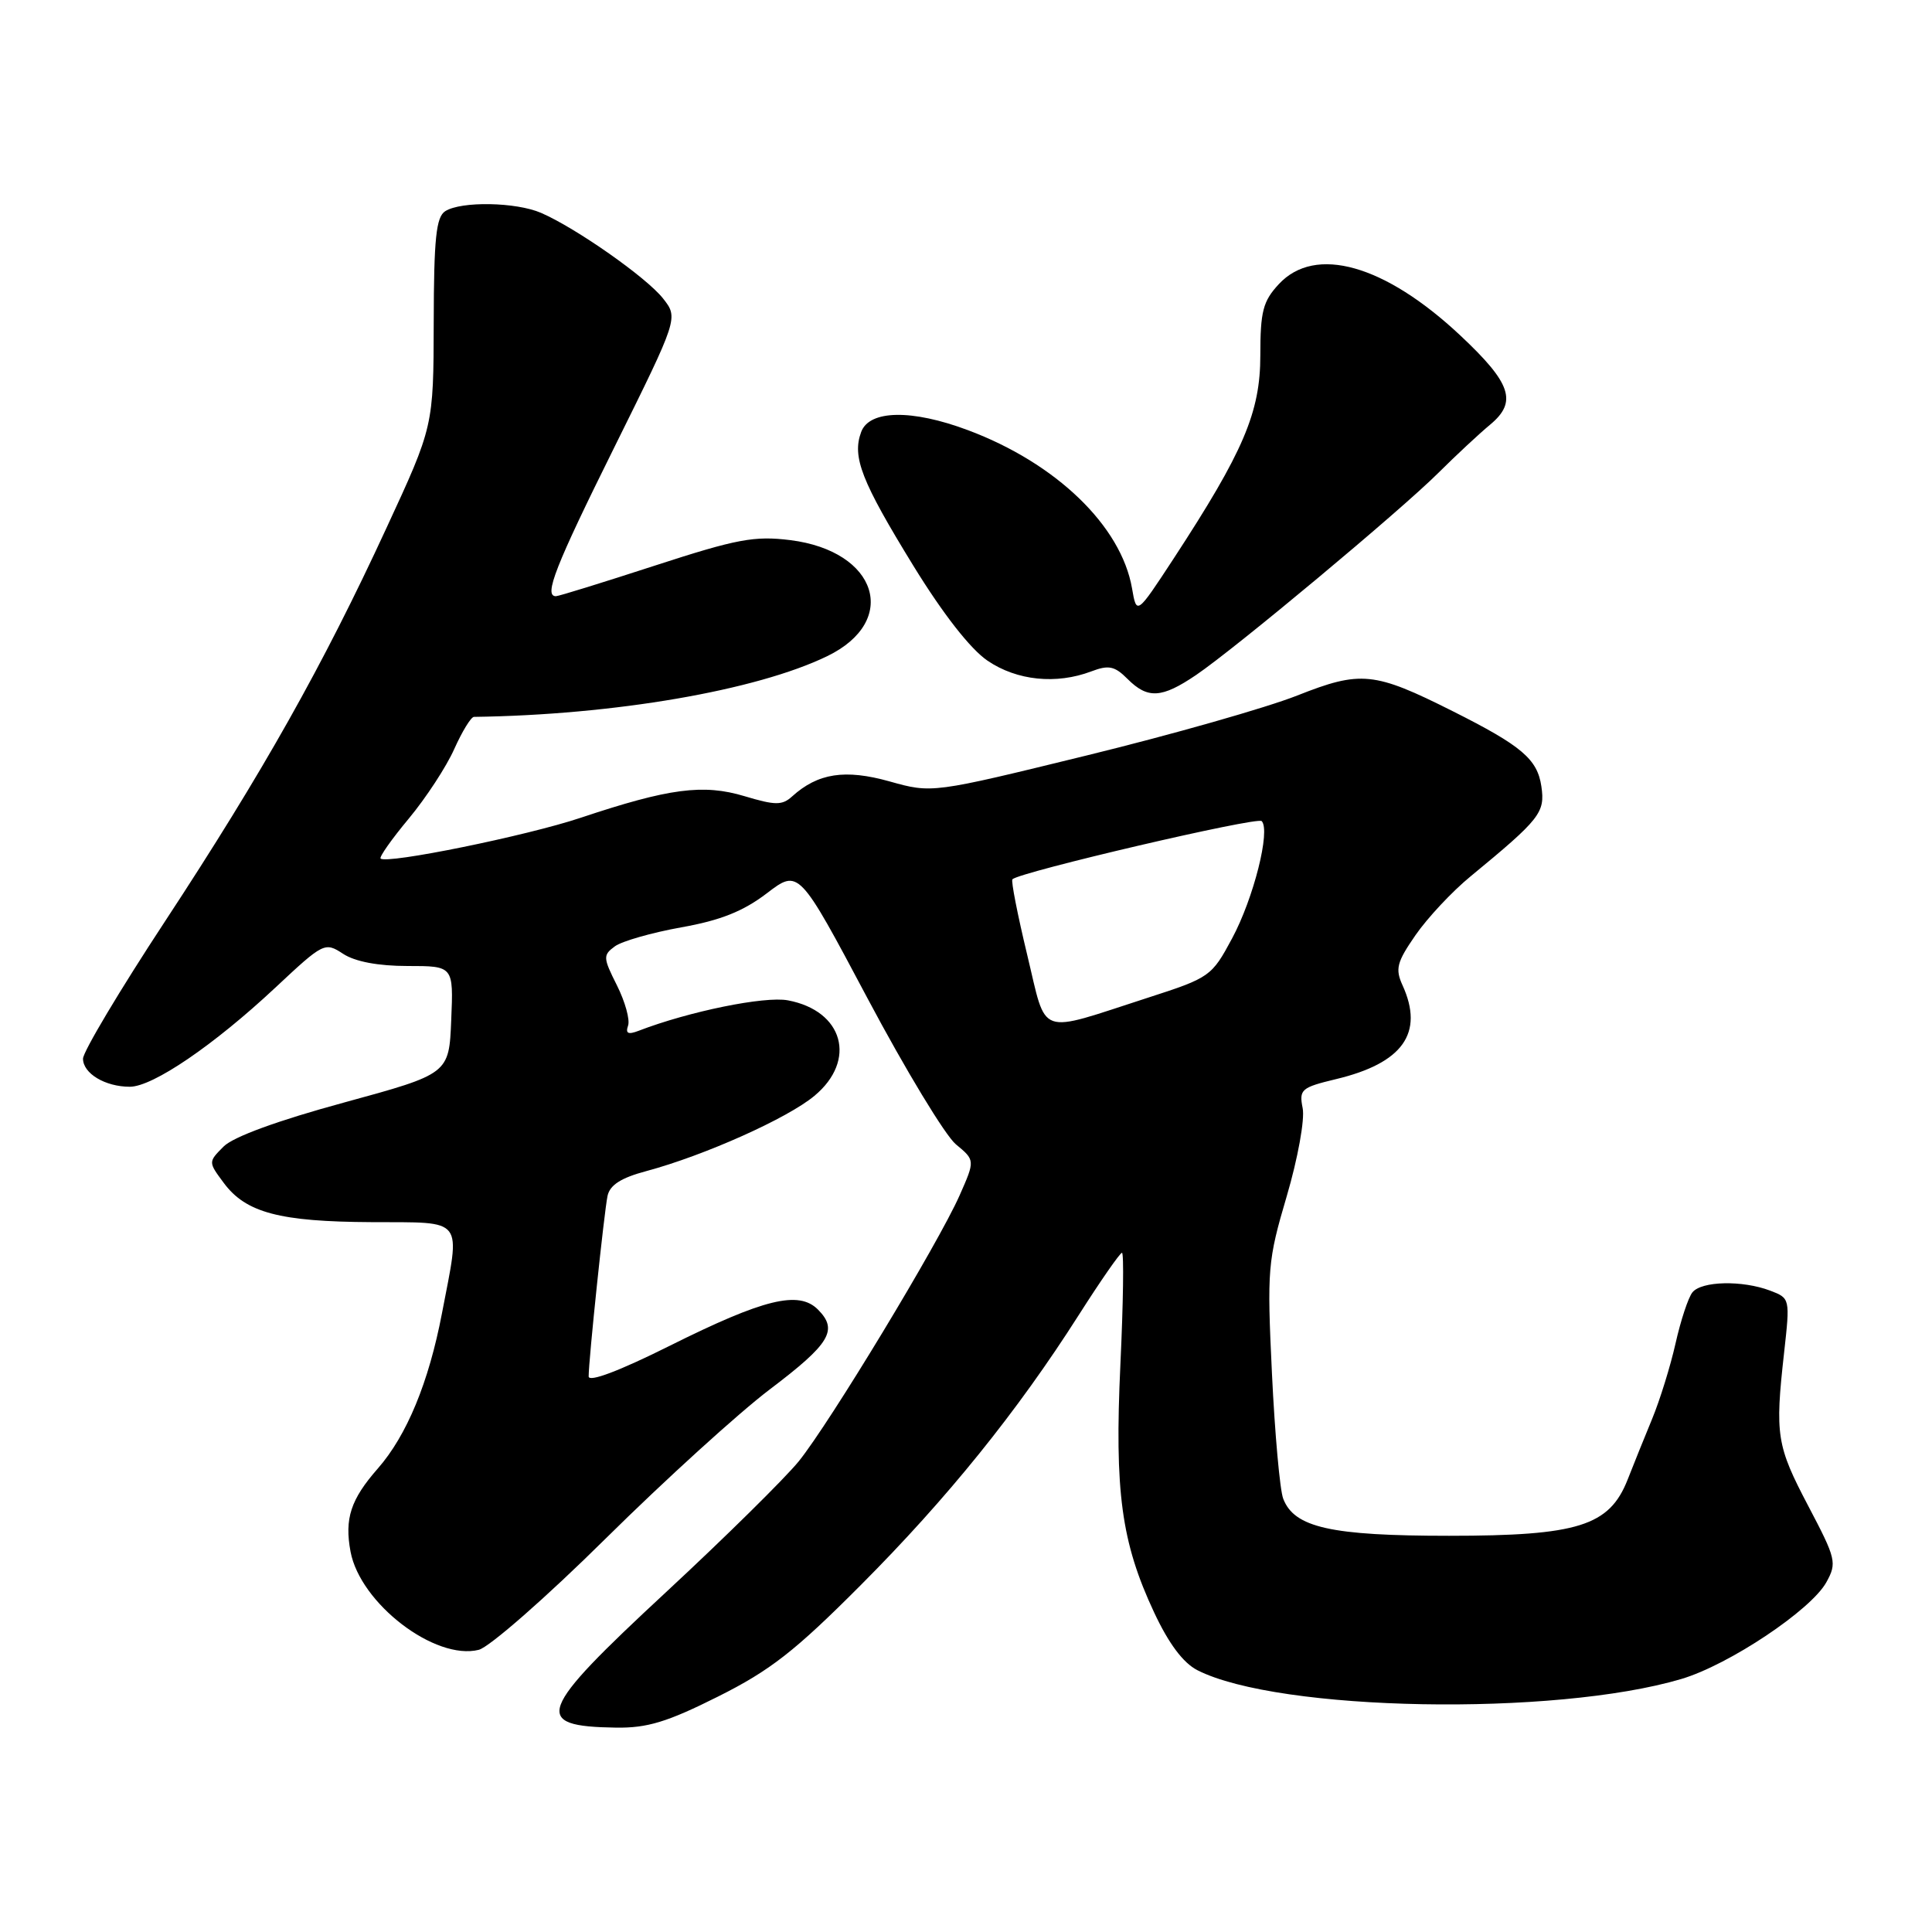 <?xml version="1.0" encoding="UTF-8" standalone="no"?>
<!DOCTYPE svg PUBLIC "-//W3C//DTD SVG 1.1//EN" "http://www.w3.org/Graphics/SVG/1.1/DTD/svg11.dtd" >
<svg xmlns="http://www.w3.org/2000/svg" xmlns:xlink="http://www.w3.org/1999/xlink" version="1.1" viewBox="0 0 256 256">
 <g >
 <path fill="currentColor"
d=" M 95.13 224.81 C 102.05 221.35 105.32 218.80 114.03 210.06 C 125.52 198.54 134.78 187.06 142.94 174.25 C 145.83 169.71 148.41 166.00 148.67 166.00 C 148.93 166.00 148.84 172.64 148.46 180.75 C 147.67 197.69 148.58 204.36 152.92 213.64 C 154.86 217.79 156.77 220.34 158.66 221.31 C 169.41 226.79 206.00 227.46 222.80 222.47 C 229.09 220.60 239.95 213.36 242.00 209.66 C 243.42 207.09 243.30 206.57 239.61 199.56 C 235.40 191.55 235.18 190.17 236.40 179.26 C 237.20 172.04 237.20 172.02 234.54 171.01 C 230.86 169.62 225.45 169.74 224.25 171.25 C 223.70 171.94 222.70 174.97 222.02 178.00 C 221.34 181.03 219.94 185.53 218.92 188.00 C 217.90 190.47 216.43 194.11 215.66 196.08 C 213.24 202.20 209.09 203.50 192.00 203.50 C 176.36 203.50 171.49 202.41 170.03 198.58 C 169.59 197.43 168.92 189.96 168.54 181.99 C 167.88 168.18 167.97 167.08 170.50 158.50 C 171.97 153.51 172.91 148.32 172.61 146.84 C 172.12 144.36 172.41 144.10 177.03 142.99 C 185.89 140.87 188.72 136.88 185.85 130.57 C 184.85 128.38 185.08 127.50 187.57 123.90 C 189.15 121.62 192.42 118.12 194.85 116.13 C 204.10 108.51 204.75 107.68 204.24 104.20 C 203.71 100.59 201.64 98.83 192.50 94.24 C 182.07 89.00 180.31 88.83 171.89 92.16 C 167.82 93.77 155.28 97.34 144.00 100.10 C 123.50 105.12 123.50 105.12 117.87 103.54 C 111.97 101.89 108.38 102.44 104.96 105.53 C 103.64 106.73 102.73 106.72 98.66 105.50 C 93.18 103.85 88.65 104.45 76.94 108.36 C 69.81 110.75 51.20 114.54 50.43 113.76 C 50.23 113.56 51.91 111.17 54.18 108.45 C 56.44 105.73 59.15 101.59 60.19 99.25 C 61.24 96.91 62.41 95.00 62.80 94.99 C 81.35 94.74 100.21 91.50 109.60 86.95 C 119.23 82.29 116.29 73.02 104.72 71.57 C 99.97 70.98 97.64 71.41 86.79 74.94 C 79.93 77.17 74.03 79.00 73.66 79.00 C 72.02 79.00 73.56 75.07 81.45 59.17 C 89.89 42.13 89.89 42.13 87.85 39.54 C 85.67 36.77 76.32 30.21 71.70 28.21 C 68.38 26.77 61.12 26.64 59.00 27.98 C 57.79 28.75 57.49 31.57 57.47 42.71 C 57.44 56.50 57.44 56.50 51.19 70.00 C 42.75 88.27 34.82 102.35 21.88 122.06 C 15.89 131.17 11.00 139.37 11.00 140.28 C 11.00 142.24 13.94 144.00 17.20 144.00 C 20.25 144.00 28.32 138.50 36.47 130.88 C 42.88 124.88 43.04 124.80 45.47 126.39 C 47.05 127.42 50.10 128.00 54.01 128.00 C 60.09 128.00 60.09 128.00 59.79 135.15 C 59.50 142.29 59.50 142.29 45.59 146.09 C 36.81 148.48 30.92 150.63 29.63 151.92 C 27.59 153.97 27.59 153.97 29.64 156.73 C 32.57 160.69 37.04 161.88 49.25 161.94 C 61.71 162.01 61.03 161.13 58.56 174.03 C 56.81 183.18 53.90 190.21 50.06 194.59 C 46.47 198.68 45.63 201.23 46.45 205.61 C 47.74 212.47 57.65 220.06 63.44 218.61 C 64.85 218.25 72.38 211.66 80.25 203.87 C 88.09 196.12 97.87 187.23 101.99 184.11 C 110.01 178.04 111.09 176.24 108.38 173.52 C 105.83 170.97 101.22 172.10 88.75 178.32 C 82.02 181.68 78.00 183.19 78.00 182.38 C 78.00 180.20 80.05 160.64 80.50 158.47 C 80.81 157.02 82.29 156.07 85.63 155.18 C 93.31 153.12 104.36 148.18 107.92 145.20 C 113.58 140.49 111.75 133.93 104.40 132.55 C 101.32 131.97 91.28 134.02 84.61 136.59 C 83.23 137.12 82.86 136.94 83.22 135.91 C 83.50 135.13 82.83 132.73 81.75 130.57 C 79.90 126.89 79.88 126.56 81.48 125.39 C 82.41 124.71 86.37 123.58 90.26 122.88 C 95.46 121.96 98.48 120.75 101.59 118.38 C 105.84 115.13 105.84 115.13 114.97 132.32 C 119.99 141.77 125.25 150.45 126.65 151.62 C 129.21 153.74 129.21 153.74 127.15 158.40 C 124.33 164.77 109.94 188.55 105.84 193.63 C 104.00 195.89 96.09 203.70 88.25 210.97 C 71.11 226.87 70.42 228.75 81.63 228.92 C 85.76 228.98 88.41 228.18 95.13 224.81 Z  M 158.49 89.44 C 163.71 85.90 185.61 67.63 190.63 62.62 C 192.91 60.35 195.98 57.49 197.46 56.26 C 201.08 53.25 200.26 50.79 193.51 44.46 C 183.49 35.06 174.27 32.45 169.45 37.65 C 167.35 39.91 167.00 41.26 167.00 47.07 C 167.00 54.64 164.79 59.82 155.49 74.05 C 150.61 81.50 150.61 81.50 150.00 77.96 C 148.56 69.68 139.94 61.37 128.26 57.00 C 120.82 54.21 115.19 54.31 114.11 57.24 C 112.88 60.54 114.14 63.76 121.04 74.99 C 124.96 81.36 128.59 86.01 130.86 87.55 C 134.75 90.19 139.96 90.72 144.61 88.96 C 146.90 88.09 147.70 88.25 149.40 89.96 C 152.08 92.64 153.93 92.53 158.49 89.44 Z  M 136.10 126.48 C 134.83 121.20 133.95 116.72 134.15 116.51 C 135.13 115.54 166.59 108.19 167.18 108.80 C 168.38 110.04 166.11 119.03 163.26 124.34 C 160.56 129.37 160.32 129.55 152.14 132.19 C 137.25 137.00 138.77 137.54 136.10 126.48 Z "/>
</g>
</svg>